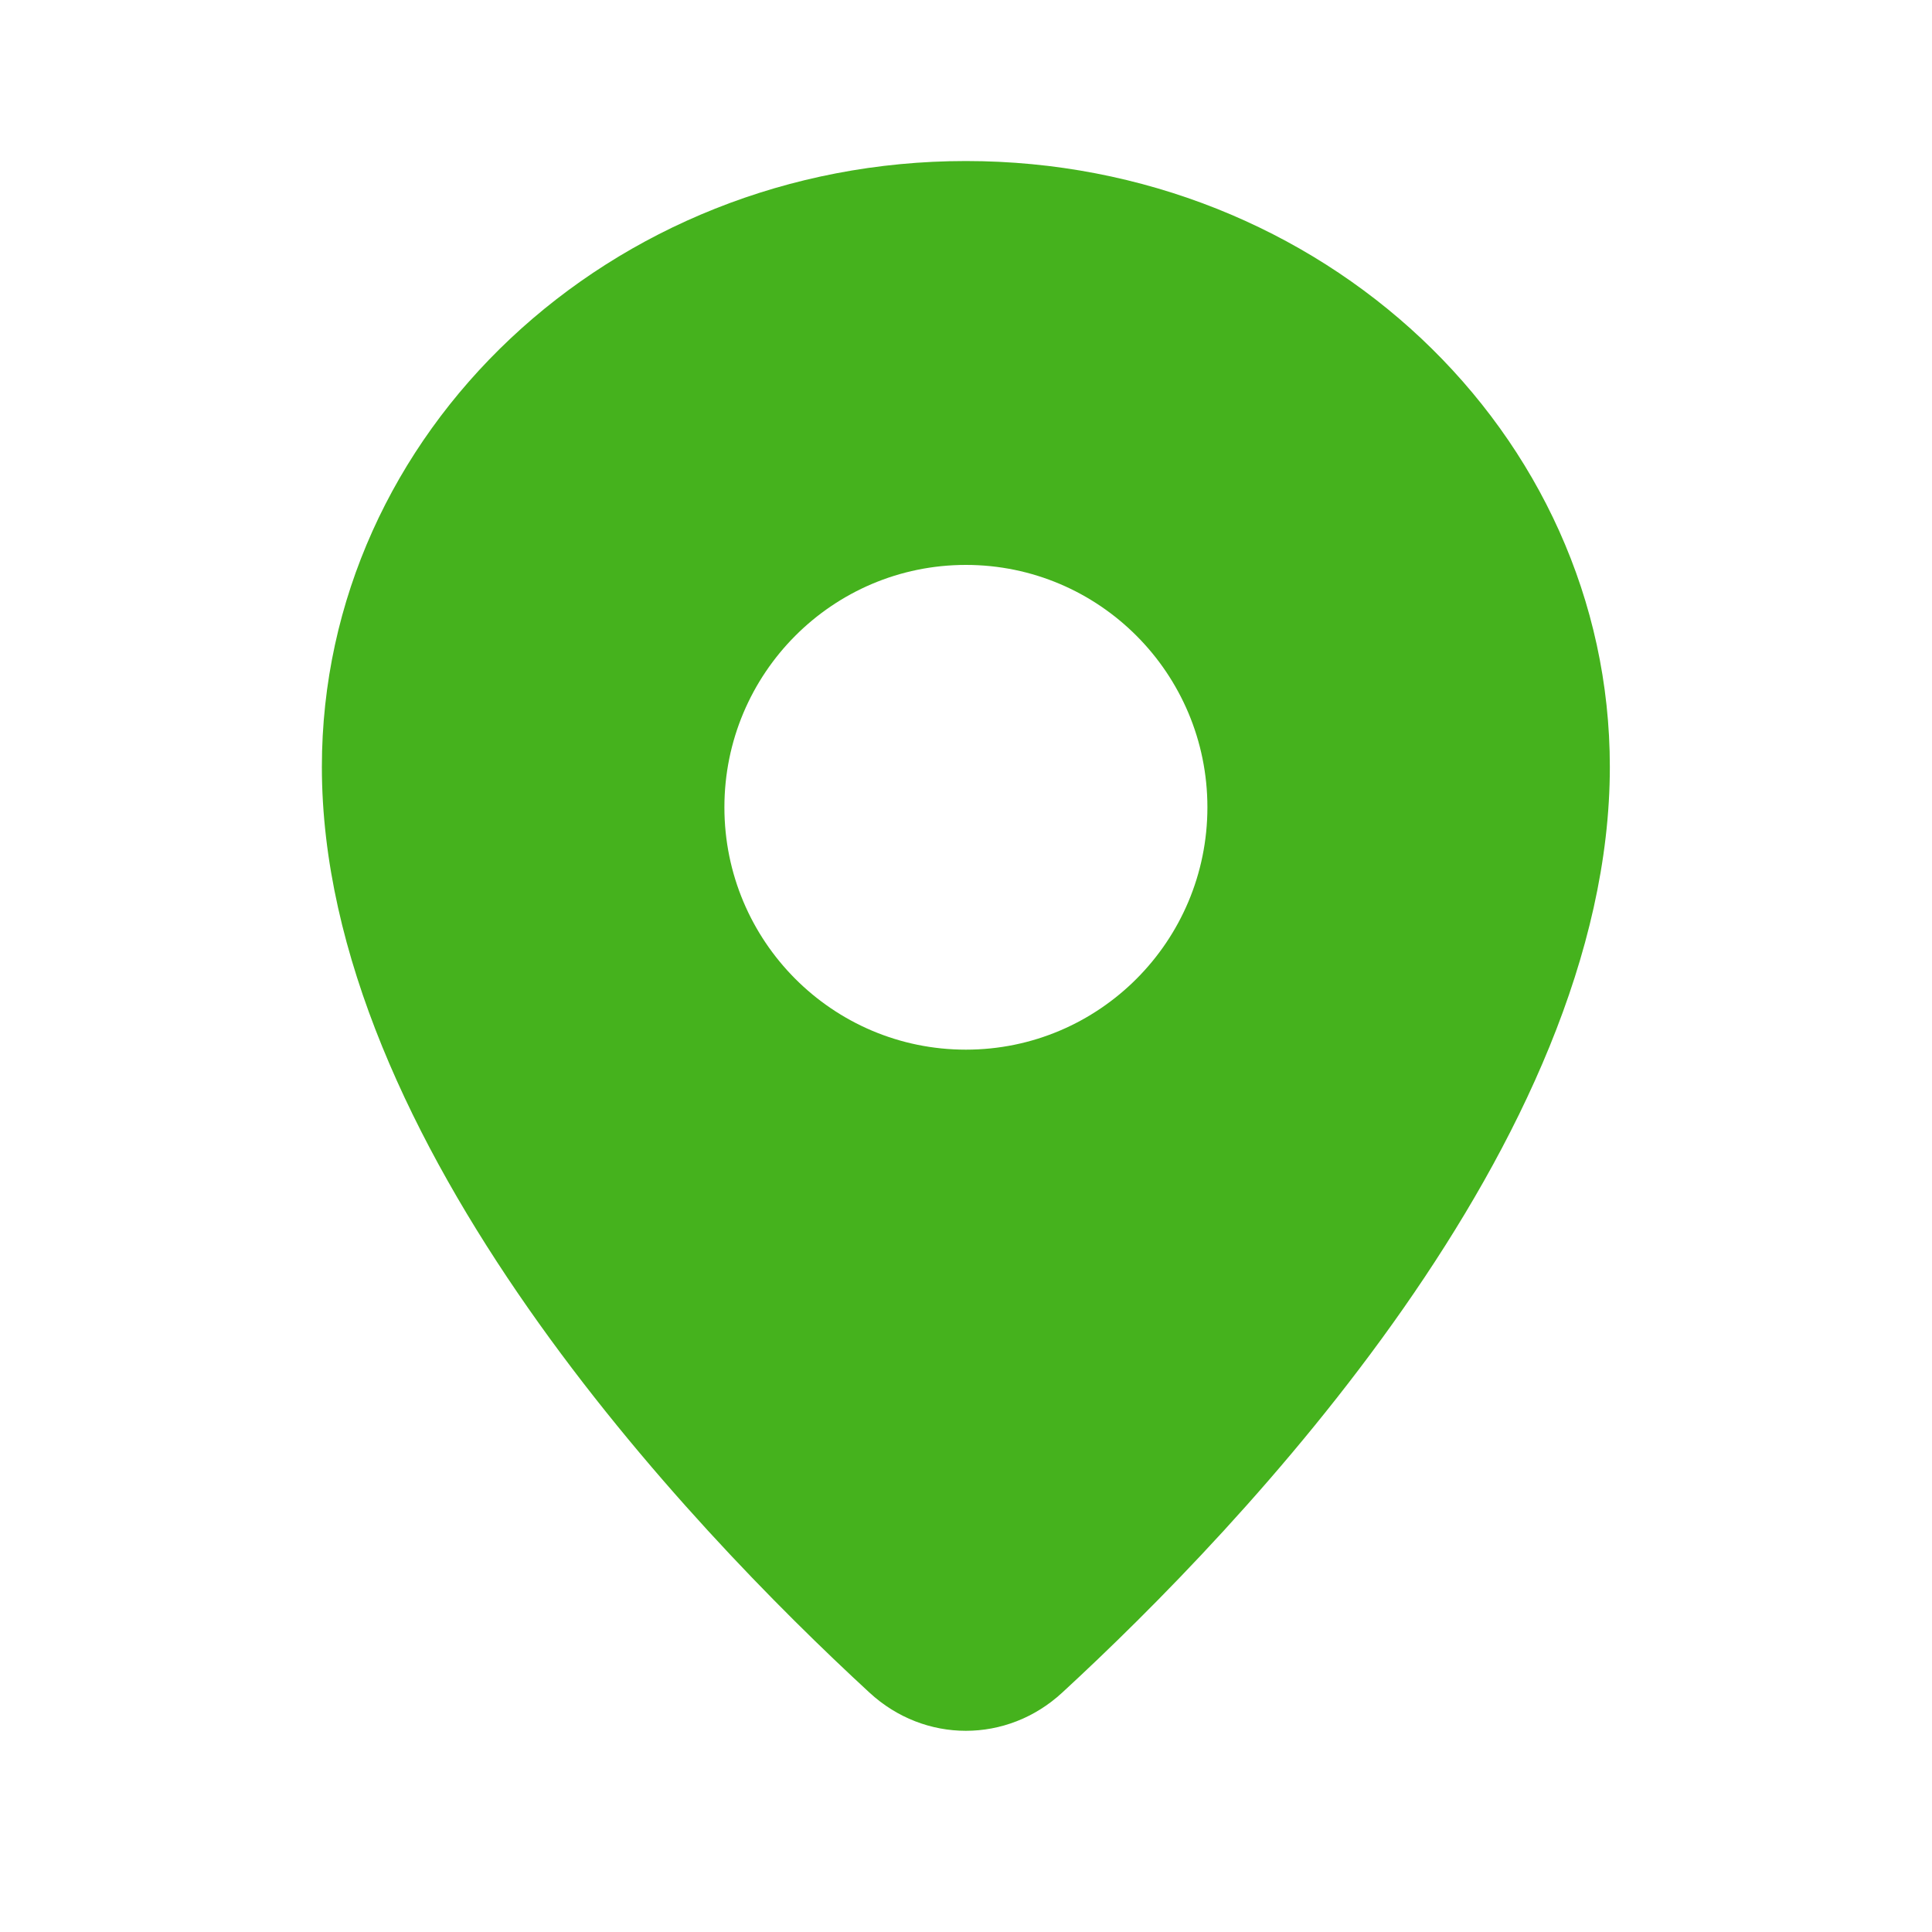 <svg width="20" height="20" viewBox="0 0 20 20" fill="none" xmlns="http://www.w3.org/2000/svg">
<path fill-rule="evenodd" clip-rule="evenodd" d="M10.996 17.522C12.856 15.808 16.665 11.822 16.665 7.939C16.665 4.475 13.681 1.667 9.999 1.667C6.317 1.667 3.332 4.475 3.332 7.939C3.332 11.822 7.141 15.808 9.001 17.522C9.572 18.049 10.425 18.049 10.996 17.522ZM9.999 10.866C11.379 10.866 12.499 9.743 12.499 8.357C12.499 6.972 11.379 5.848 9.999 5.848C8.618 5.848 7.499 6.972 7.499 8.357C7.499 9.743 8.618 10.866 9.999 10.866Z" fill="#45B21D"/>
</svg>

